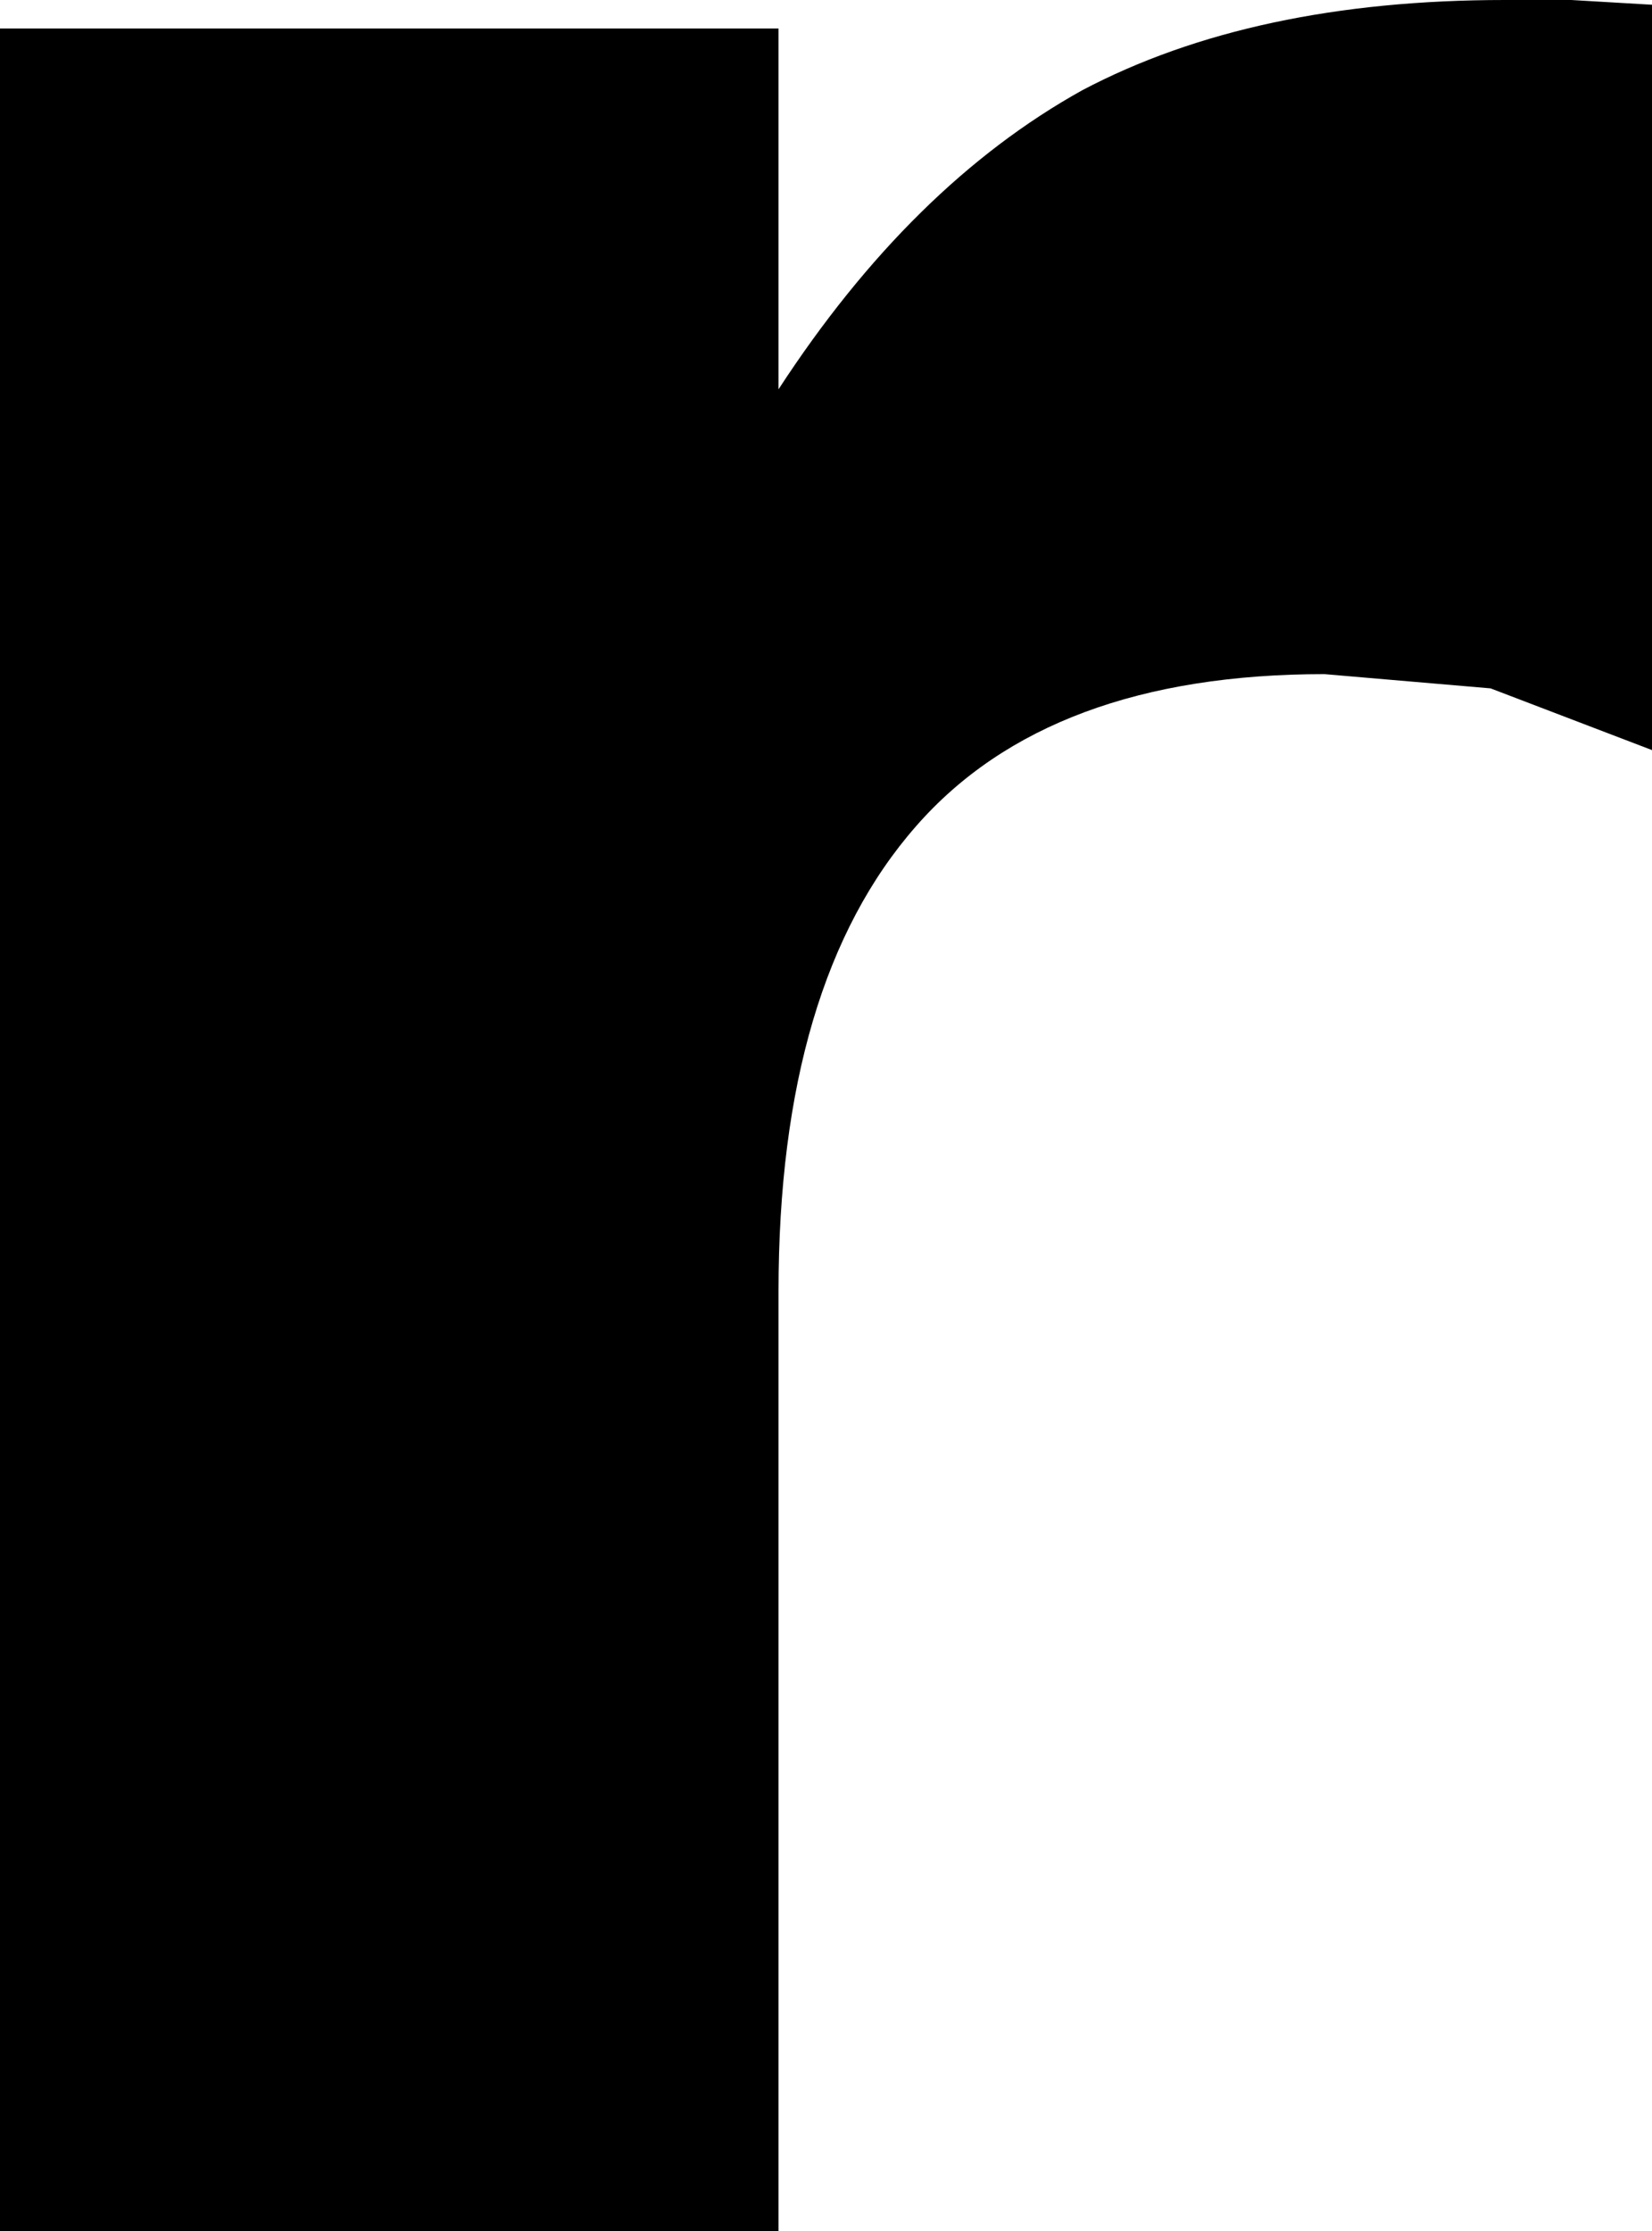 <?xml version="1.0" encoding="UTF-8" standalone="no"?>
<svg xmlns:xlink="http://www.w3.org/1999/xlink" height="23.5px" width="17.4px" xmlns="http://www.w3.org/2000/svg">
  <g transform="matrix(1.0, 0.0, 0.0, 1.0, -2.8, 23.5)">
    <path d="M19.35 -23.5 L20.2 -23.45 20.2 -15.6 18.5 -16.25 16.75 -16.4 Q13.85 -16.4 12.45 -14.8 11.0 -13.15 11.0 -9.9 L11.0 0.0 2.8 0.0 2.8 -23.2 11.0 -23.2 11.0 -19.4 Q12.4 -21.55 14.2 -22.55 16.0 -23.5 18.65 -23.5 L19.35 -23.5" fill="#000000" fill-rule="evenodd" stroke="none"/>
  </g>
</svg>
